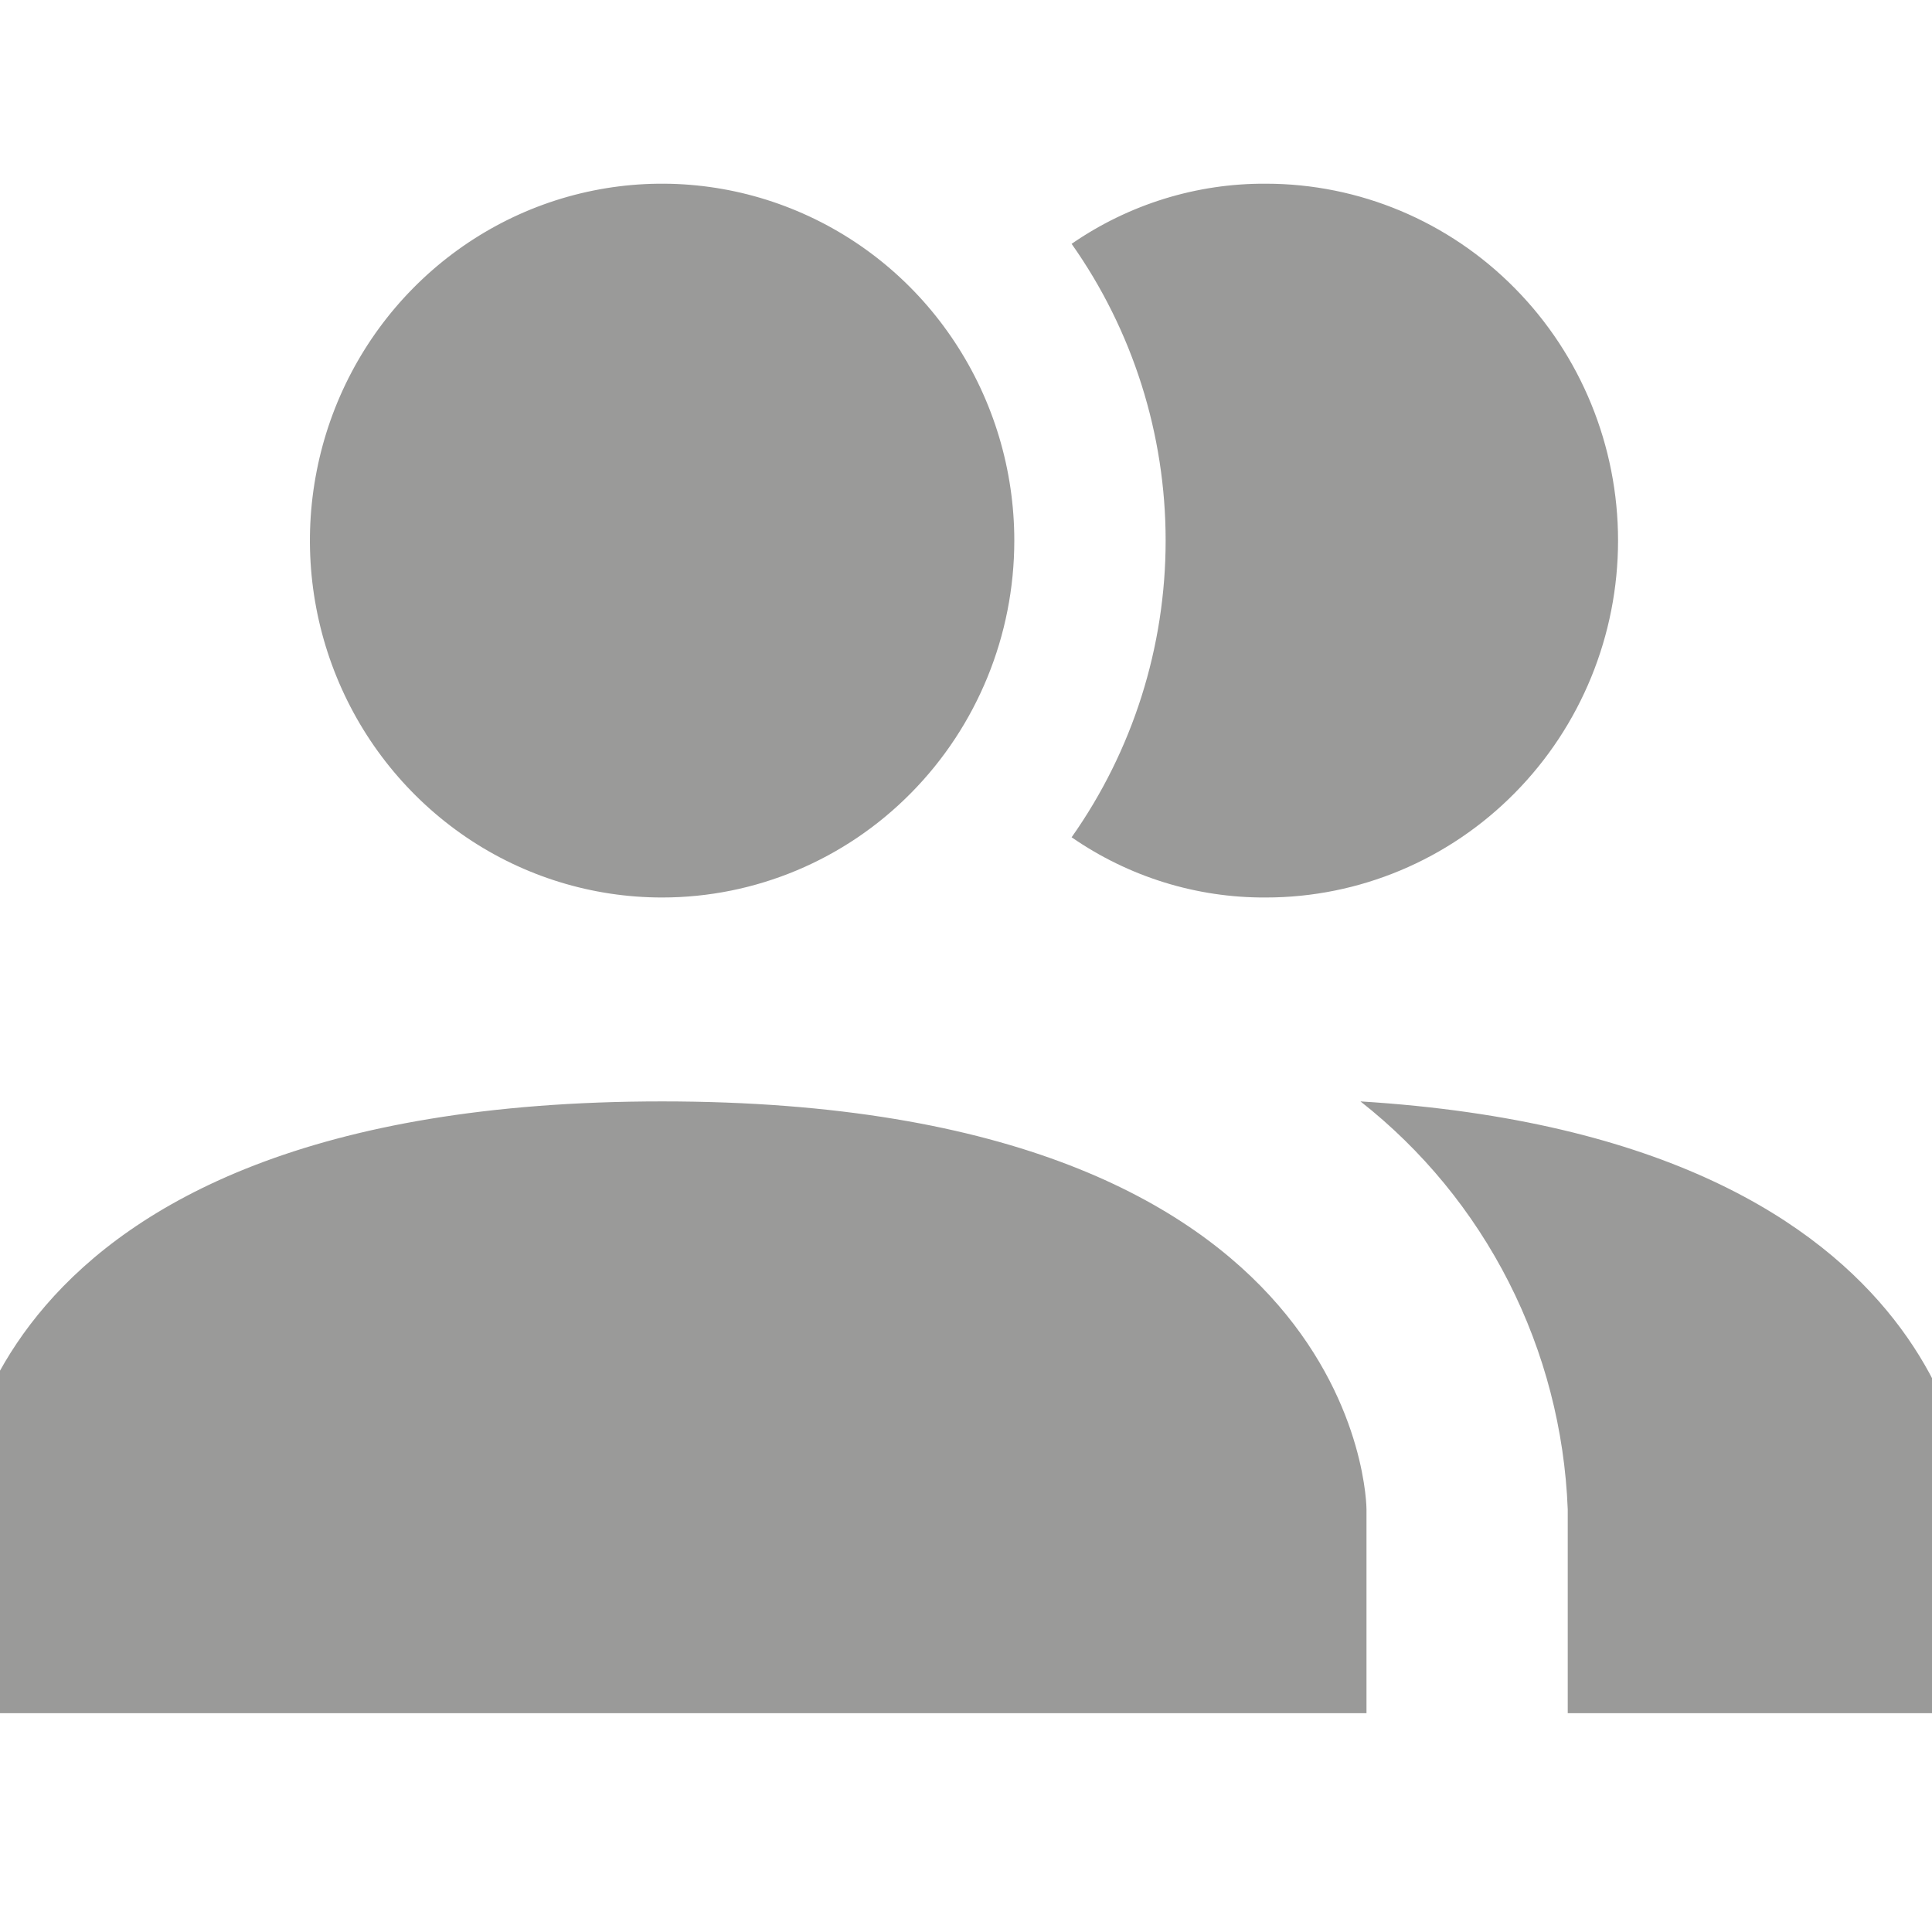 <svg width="24" height="24" viewBox="0 0 24 24" fill="none" xmlns="http://www.w3.org/2000/svg">
<g clip-path="url(#clip0_29_1517)">
<path d="M16.975 18.749V21.282H-0.525V18.749C-0.525 18.749 -0.525 13.682 8.225 13.682C16.975 13.682 16.975 18.749 16.975 18.749ZM12.6 6.715C12.6 5.839 12.343 4.981 11.862 4.252C11.382 3.523 10.698 2.955 9.899 2.62C9.099 2.284 8.22 2.196 7.371 2.367C6.522 2.538 5.743 2.961 5.131 3.581C4.519 4.201 4.102 4.991 3.934 5.851C3.765 6.711 3.852 7.602 4.183 8.412C4.514 9.222 5.075 9.914 5.794 10.402C6.513 10.889 7.359 11.149 8.225 11.149C9.385 11.149 10.498 10.682 11.318 9.85C12.139 9.019 12.6 7.891 12.6 6.715ZM16.9 13.682C17.668 14.285 18.297 15.051 18.742 15.926C19.187 16.801 19.437 17.765 19.475 18.749V21.282H24.475V18.749C24.475 18.749 24.475 14.151 16.9 13.682ZM15.725 2.282C14.864 2.277 14.023 2.538 13.312 3.029C14.071 4.104 14.48 5.393 14.48 6.715C14.48 8.037 14.071 9.326 13.312 10.401C14.023 10.893 14.864 11.154 15.725 11.149C16.885 11.149 17.998 10.682 18.818 9.85C19.639 9.019 20.1 7.891 20.1 6.715C20.1 5.54 19.639 4.412 18.818 3.581C17.998 2.749 16.885 2.282 15.725 2.282Z" fill="#9A9A99"/>
</g>
<defs>
<clipPath id="clip0_29_1517">
<rect width="24" height="24" fill="white"/>
</clipPath>
</defs>
</svg>
